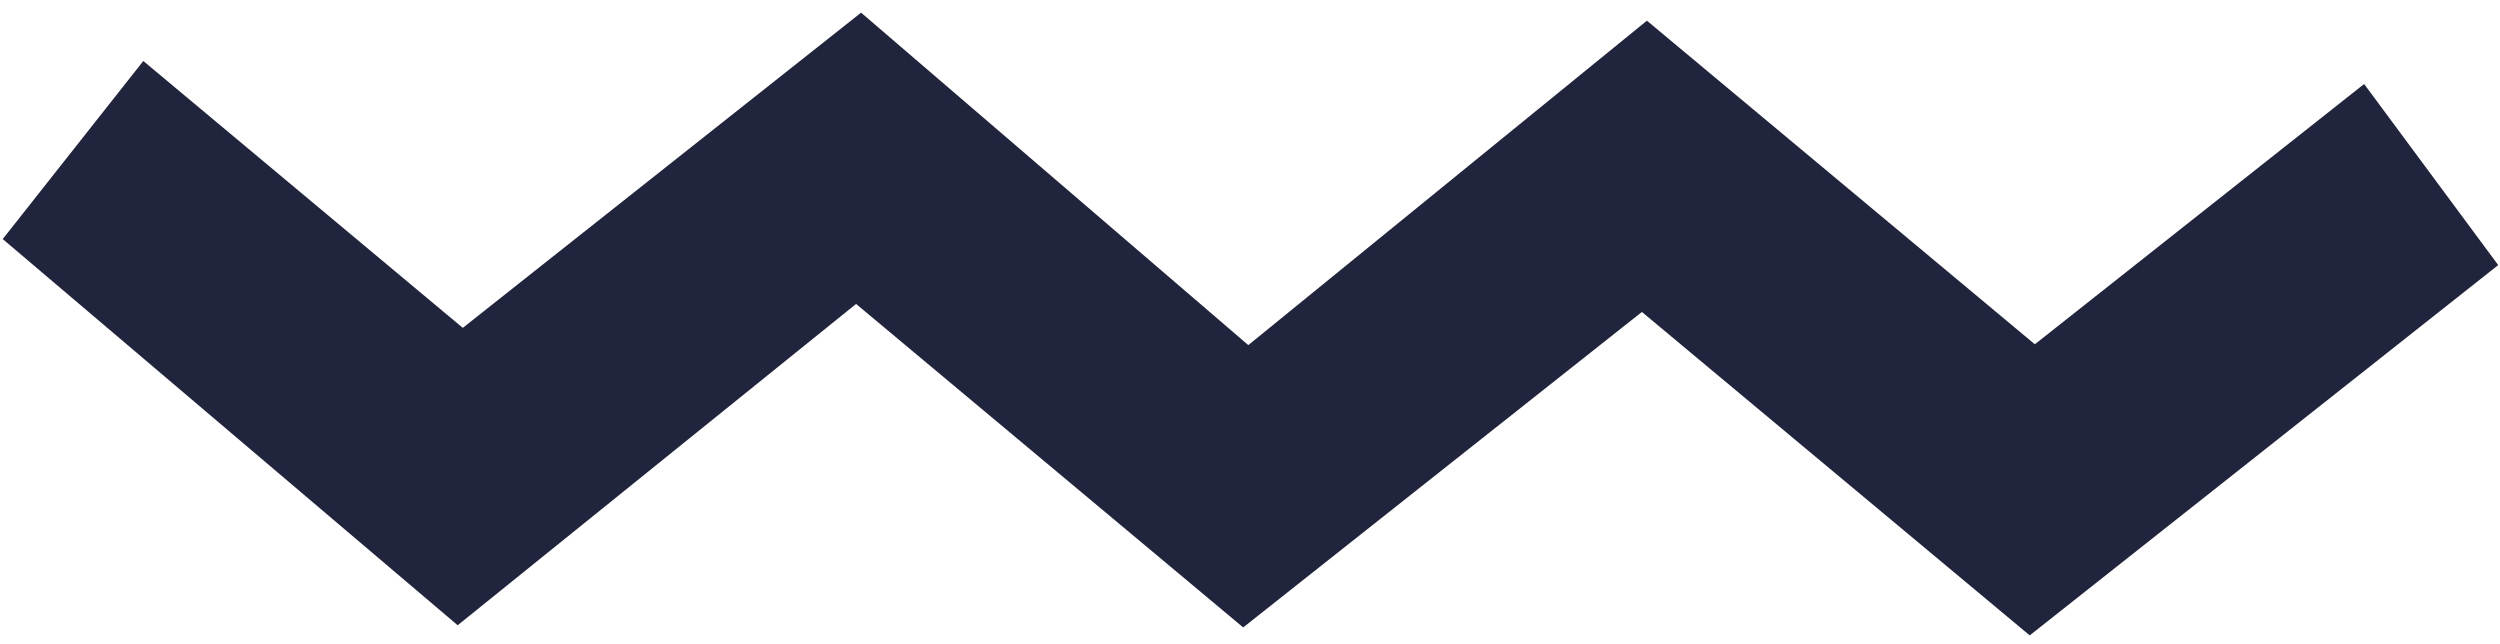 <svg 
 xmlns="http://www.w3.org/2000/svg"
 xmlns:xlink="http://www.w3.org/1999/xlink"
 width="97px" height="25px">
<path fill-rule="evenodd"  fill="rgb(33, 36, 61)"
 d="M78.753,24.653 L63.706,12.104 L48.236,24.344 L33.216,11.793 L17.758,24.26 L0.106,9.276 L5.560,2.366 L17.956,12.721 L33.410,0.491 L48.434,13.39 L63.900,0.802 L78.952,13.358 L91.728,3.259 L96.931,10.285 L78.753,24.653 Z"/>
</svg>